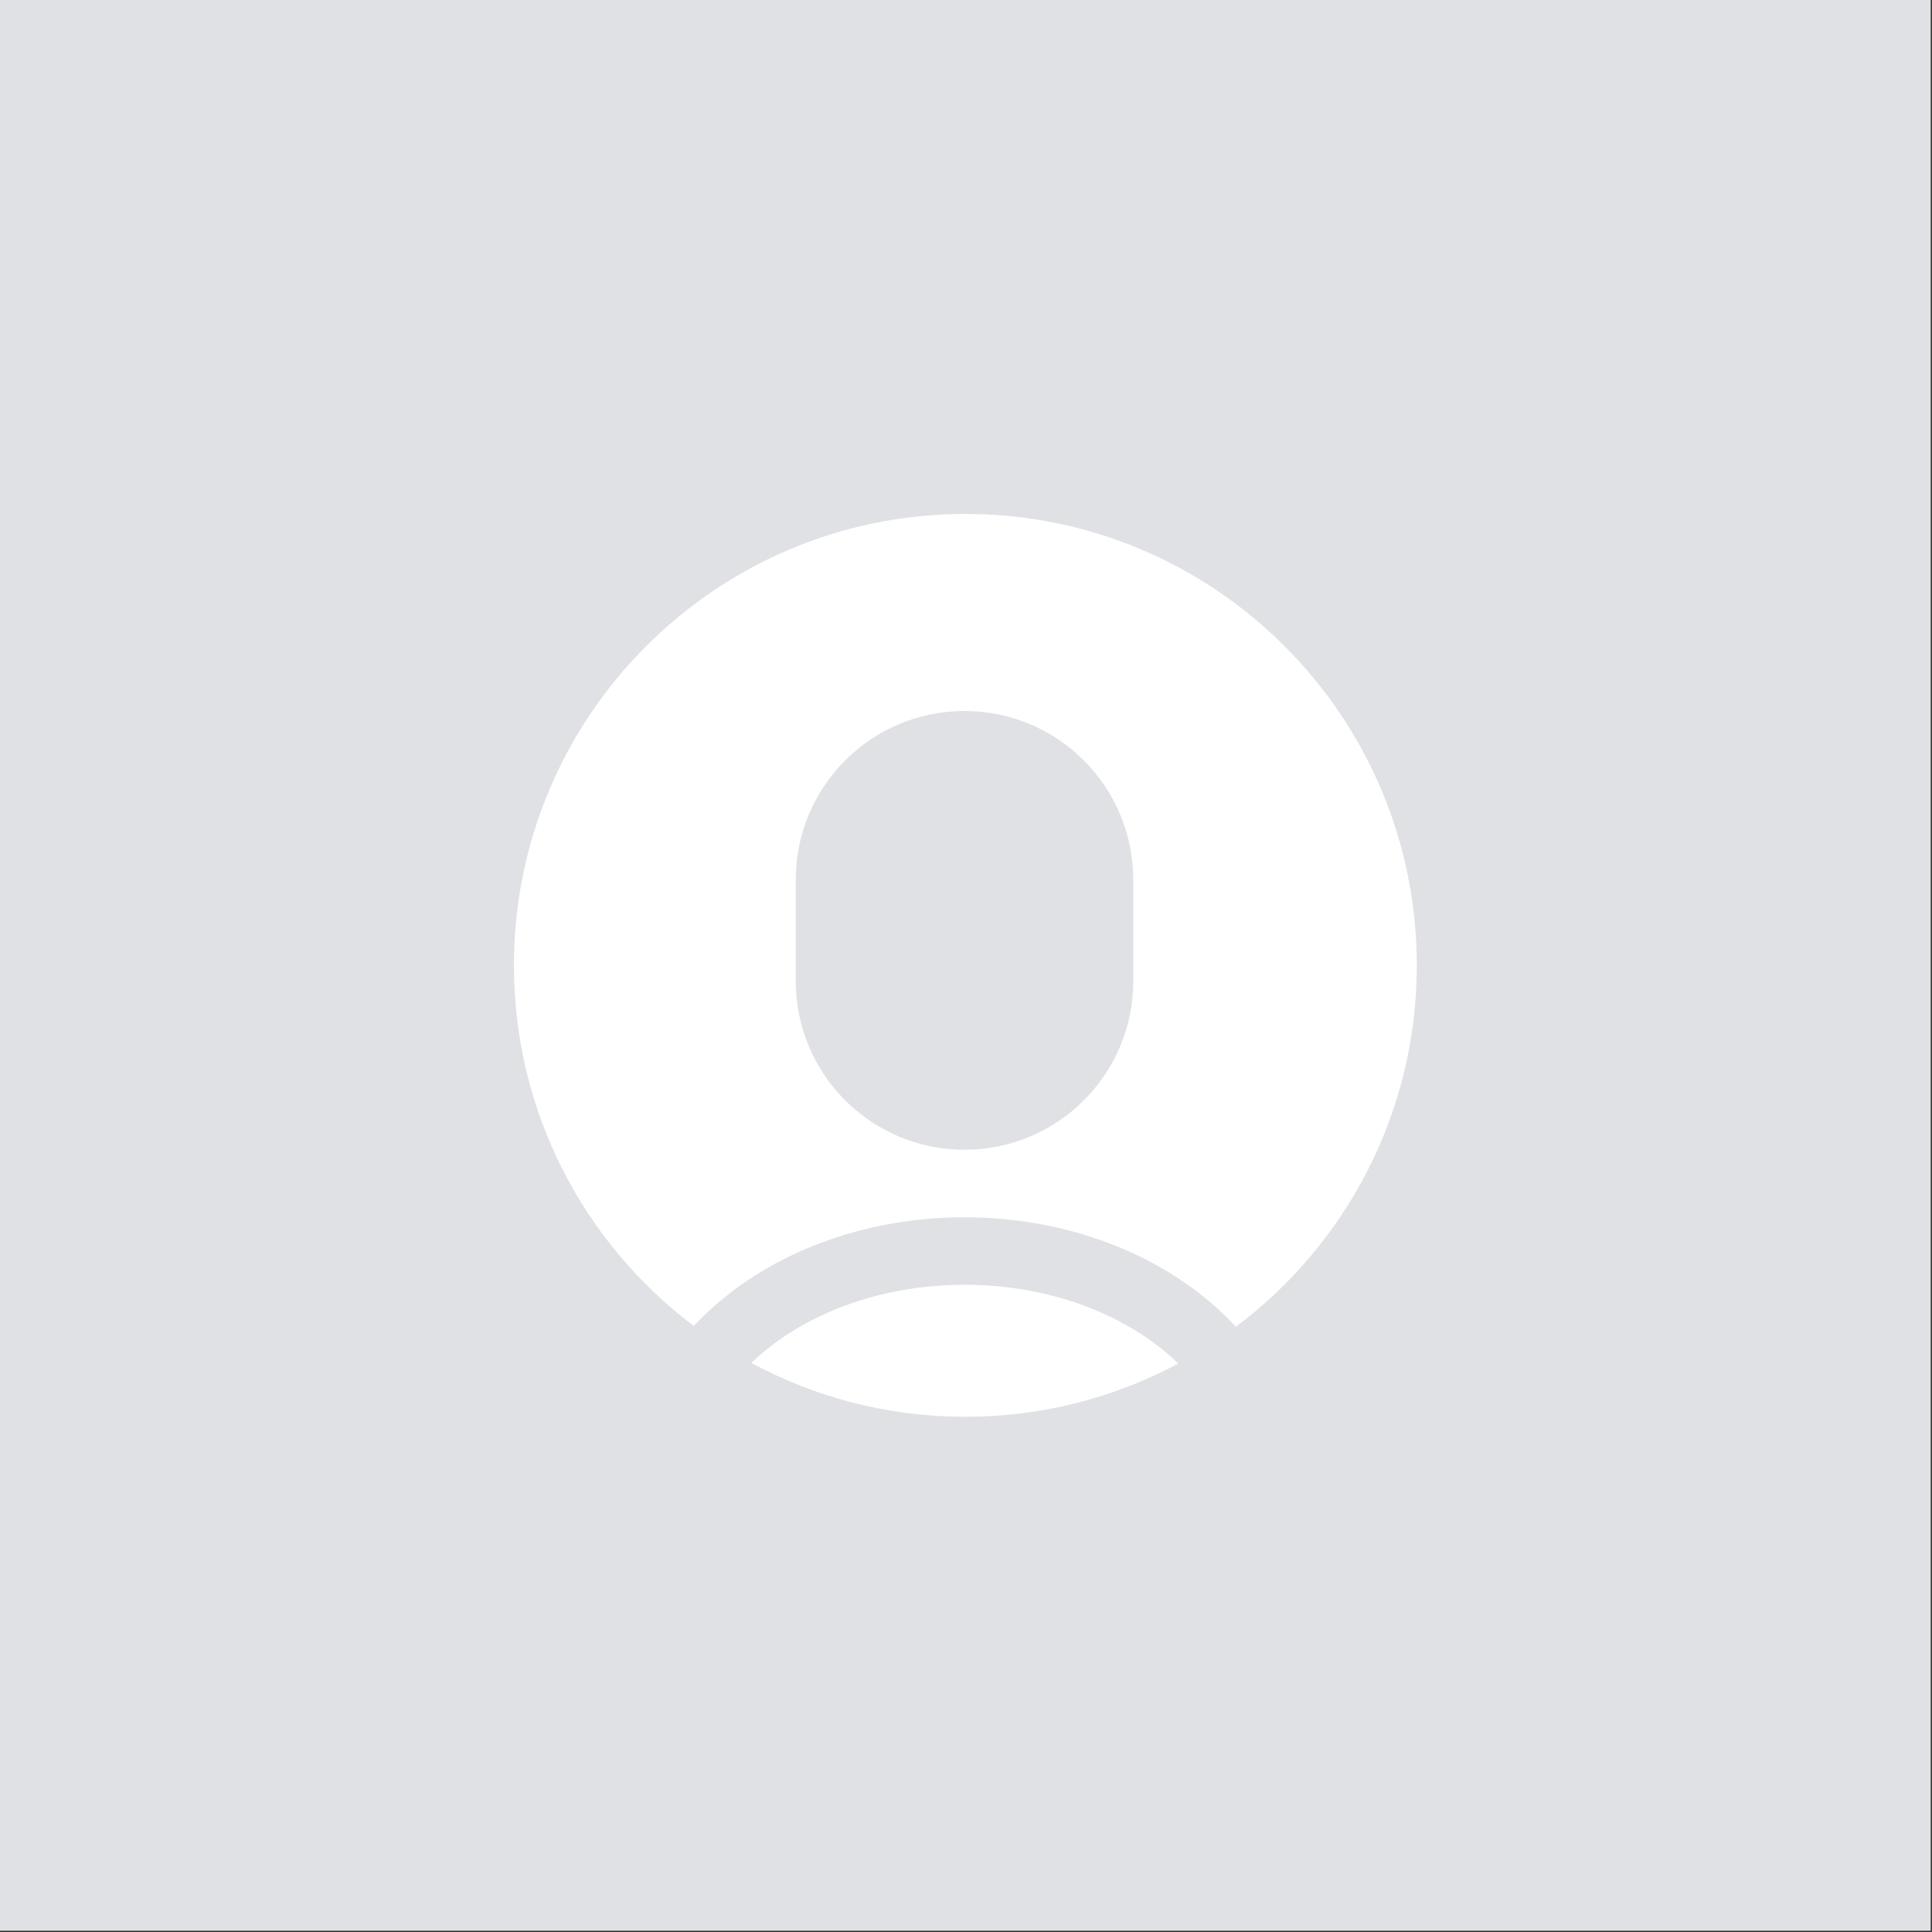 <svg width="203" height="203" viewBox="0 0 203 203" fill="none" xmlns="http://www.w3.org/2000/svg">
<rect x="0" y="0" width="203" height="203" fill="#333333" stroke="none"/>
<rect width="202.866" height="202.866" fill="#E0E1E4"/>
<path fill-rule="evenodd" clip-rule="evenodd" d="M129.861 139.406C141.4 130.754 148.866 116.965 148.866 101.433C148.866 75.236 127.629 54 101.433 54C75.236 54 54 75.236 54 101.433C54 116.917 61.42 130.669 72.897 139.326C79.363 132.392 89.697 127.902 101.342 127.902C113.031 127.902 123.4 132.427 129.861 139.406ZM119.074 92.438C119.074 82.645 111.135 74.706 101.342 74.706C91.549 74.706 83.61 82.645 83.61 92.438V103.077C83.61 112.87 91.549 120.809 101.342 120.809C111.135 120.809 119.074 112.87 119.074 103.077V92.438Z" fill="white"/>
<path d="M123.802 143.271C118.613 138.236 110.482 134.994 101.342 134.994C92.24 134.994 84.138 138.209 78.947 143.208C85.639 146.817 93.296 148.866 101.433 148.866C109.522 148.866 117.138 146.841 123.802 143.271Z" fill="white"/>
</svg>

